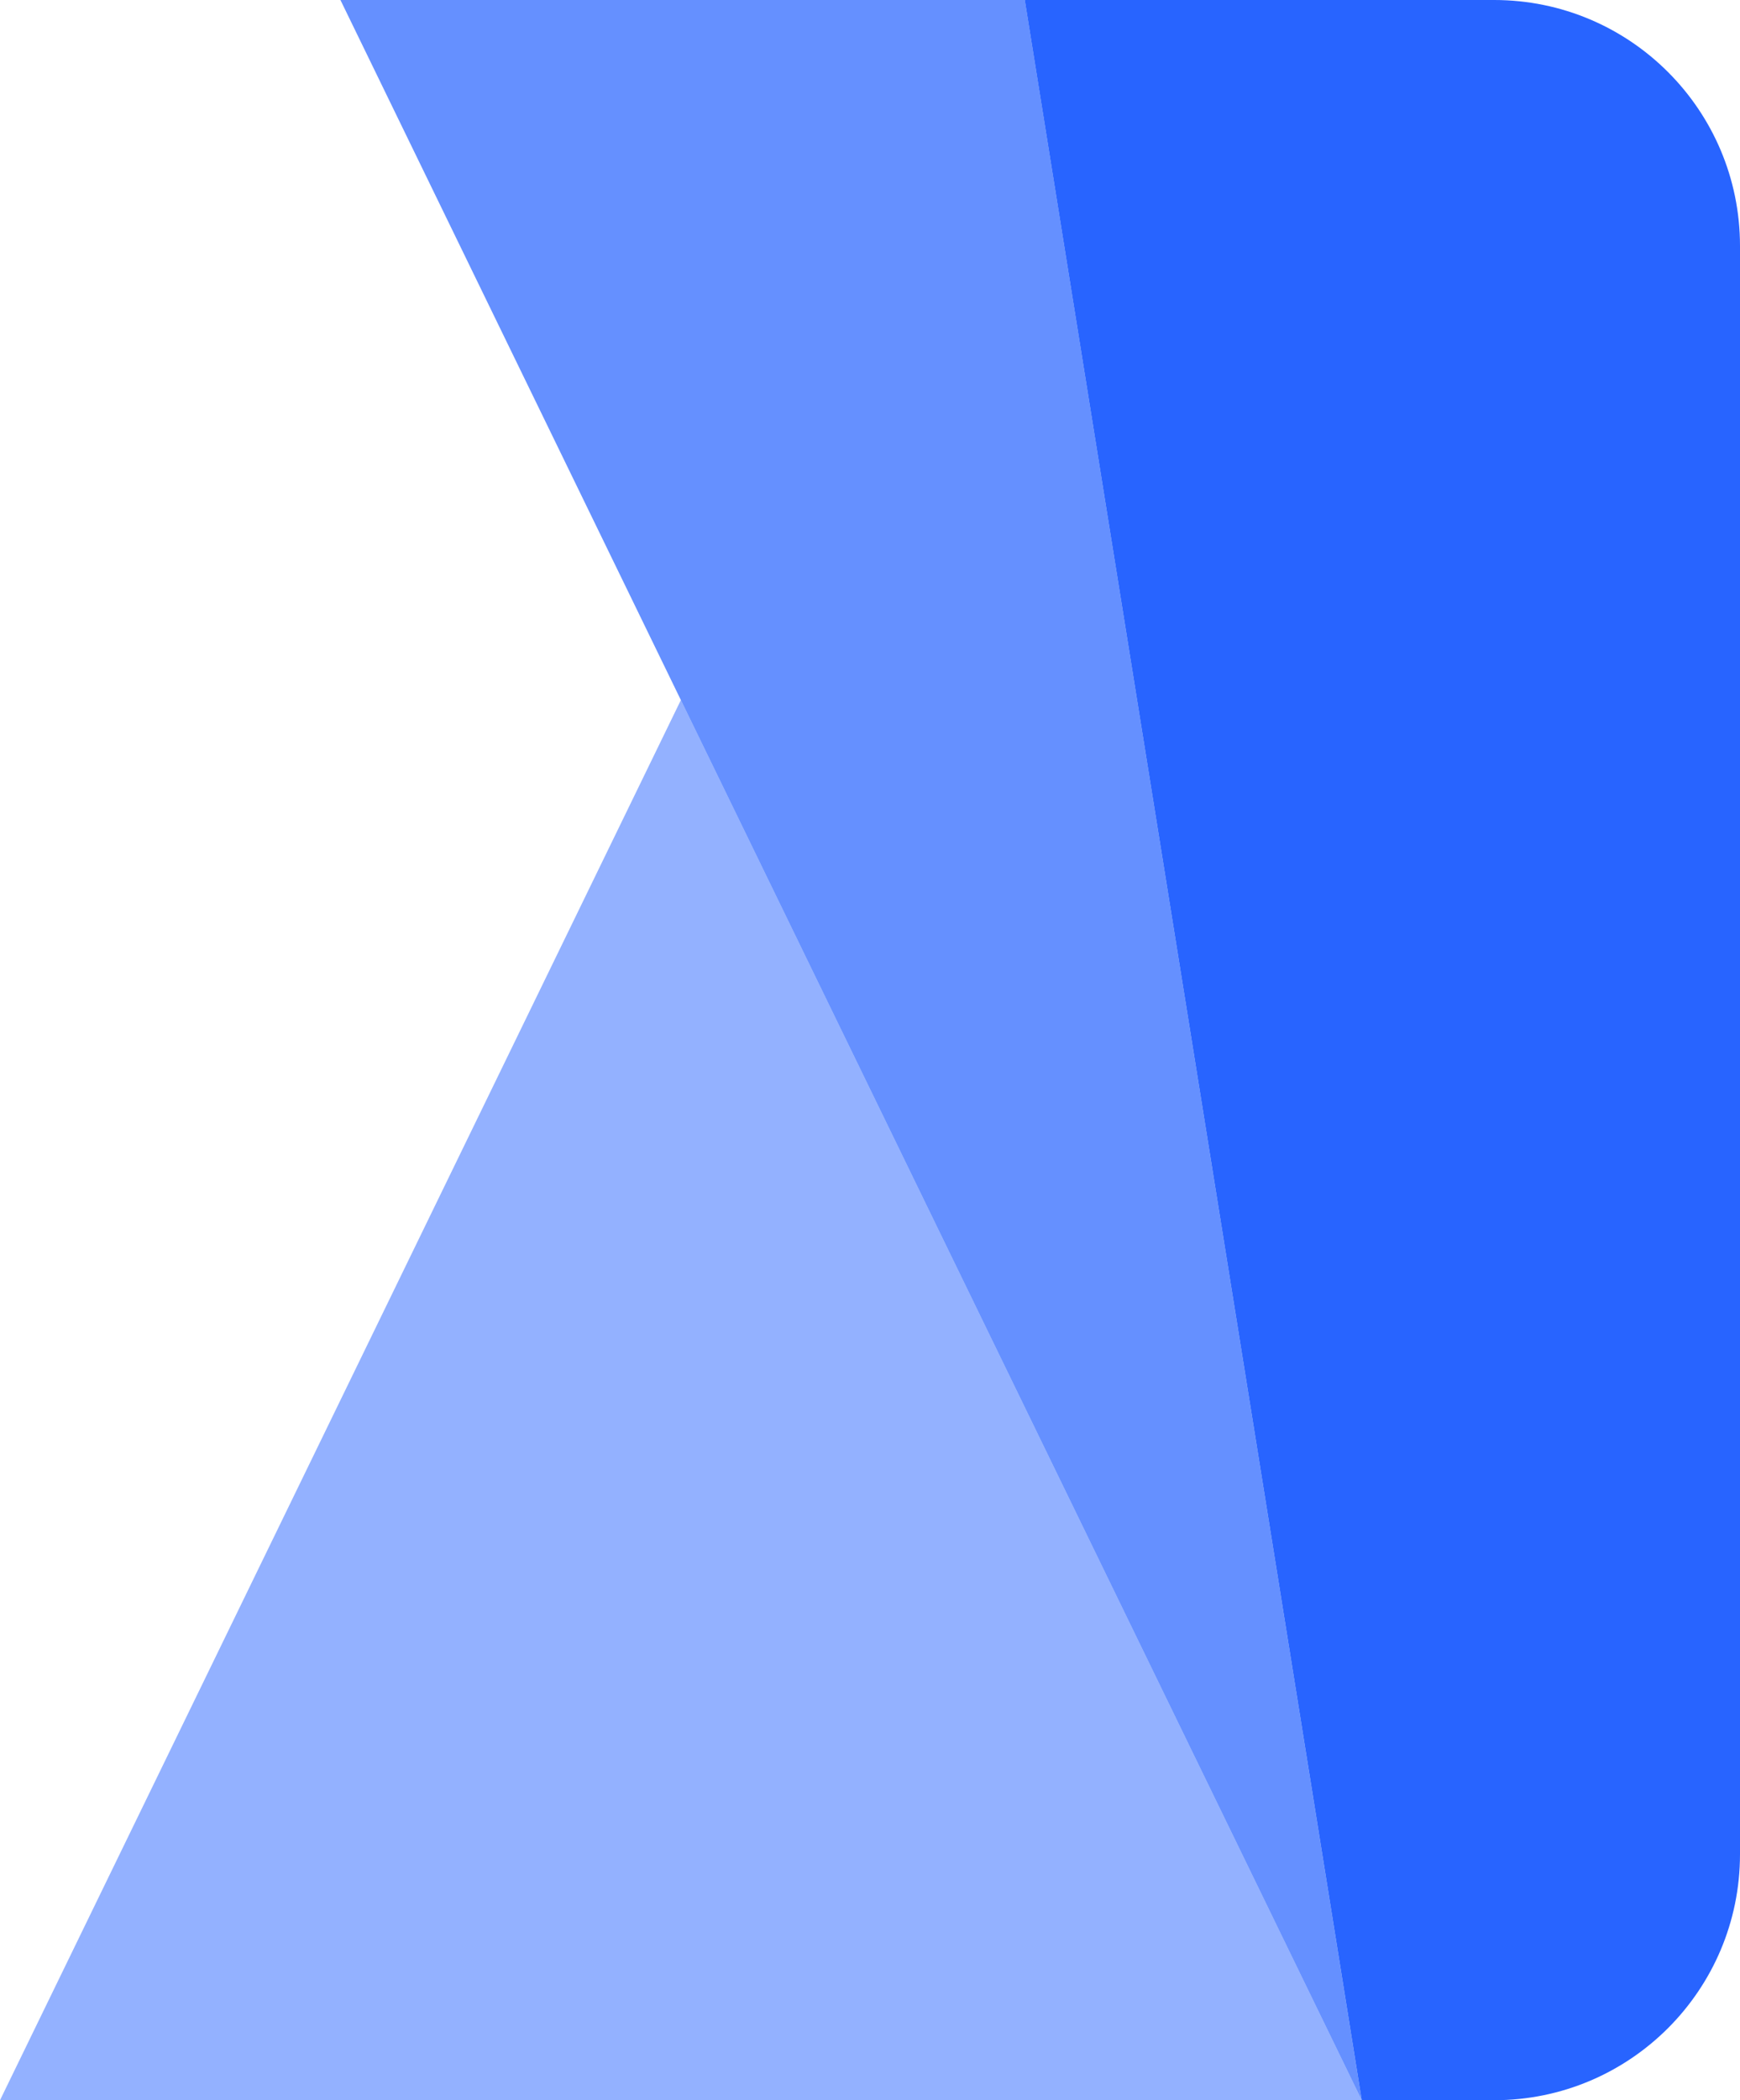 <svg width="92" height="111" viewBox="0 0 92 111" fill="none" xmlns="http://www.w3.org/2000/svg">
<path opacity="0.95" d="M72 111L79 111C86.18 111 92 105.18 92 98L92 13C92 5.82 86.18 6.97202e-07 79 1.55724e-06L54.184 4.52989e-06L72 111Z" fill="#1E5DFF"/>
<path opacity="0.68" d="M18 4.72083e-06L72 111L54.186 1.81607e-05L18 4.72083e-06Z" fill="#1E5DFF"/>
<path opacity="0.48" d="M-0 111L72 111L36 37L-0 111Z" fill="#1E5DFF"/>
</svg>
